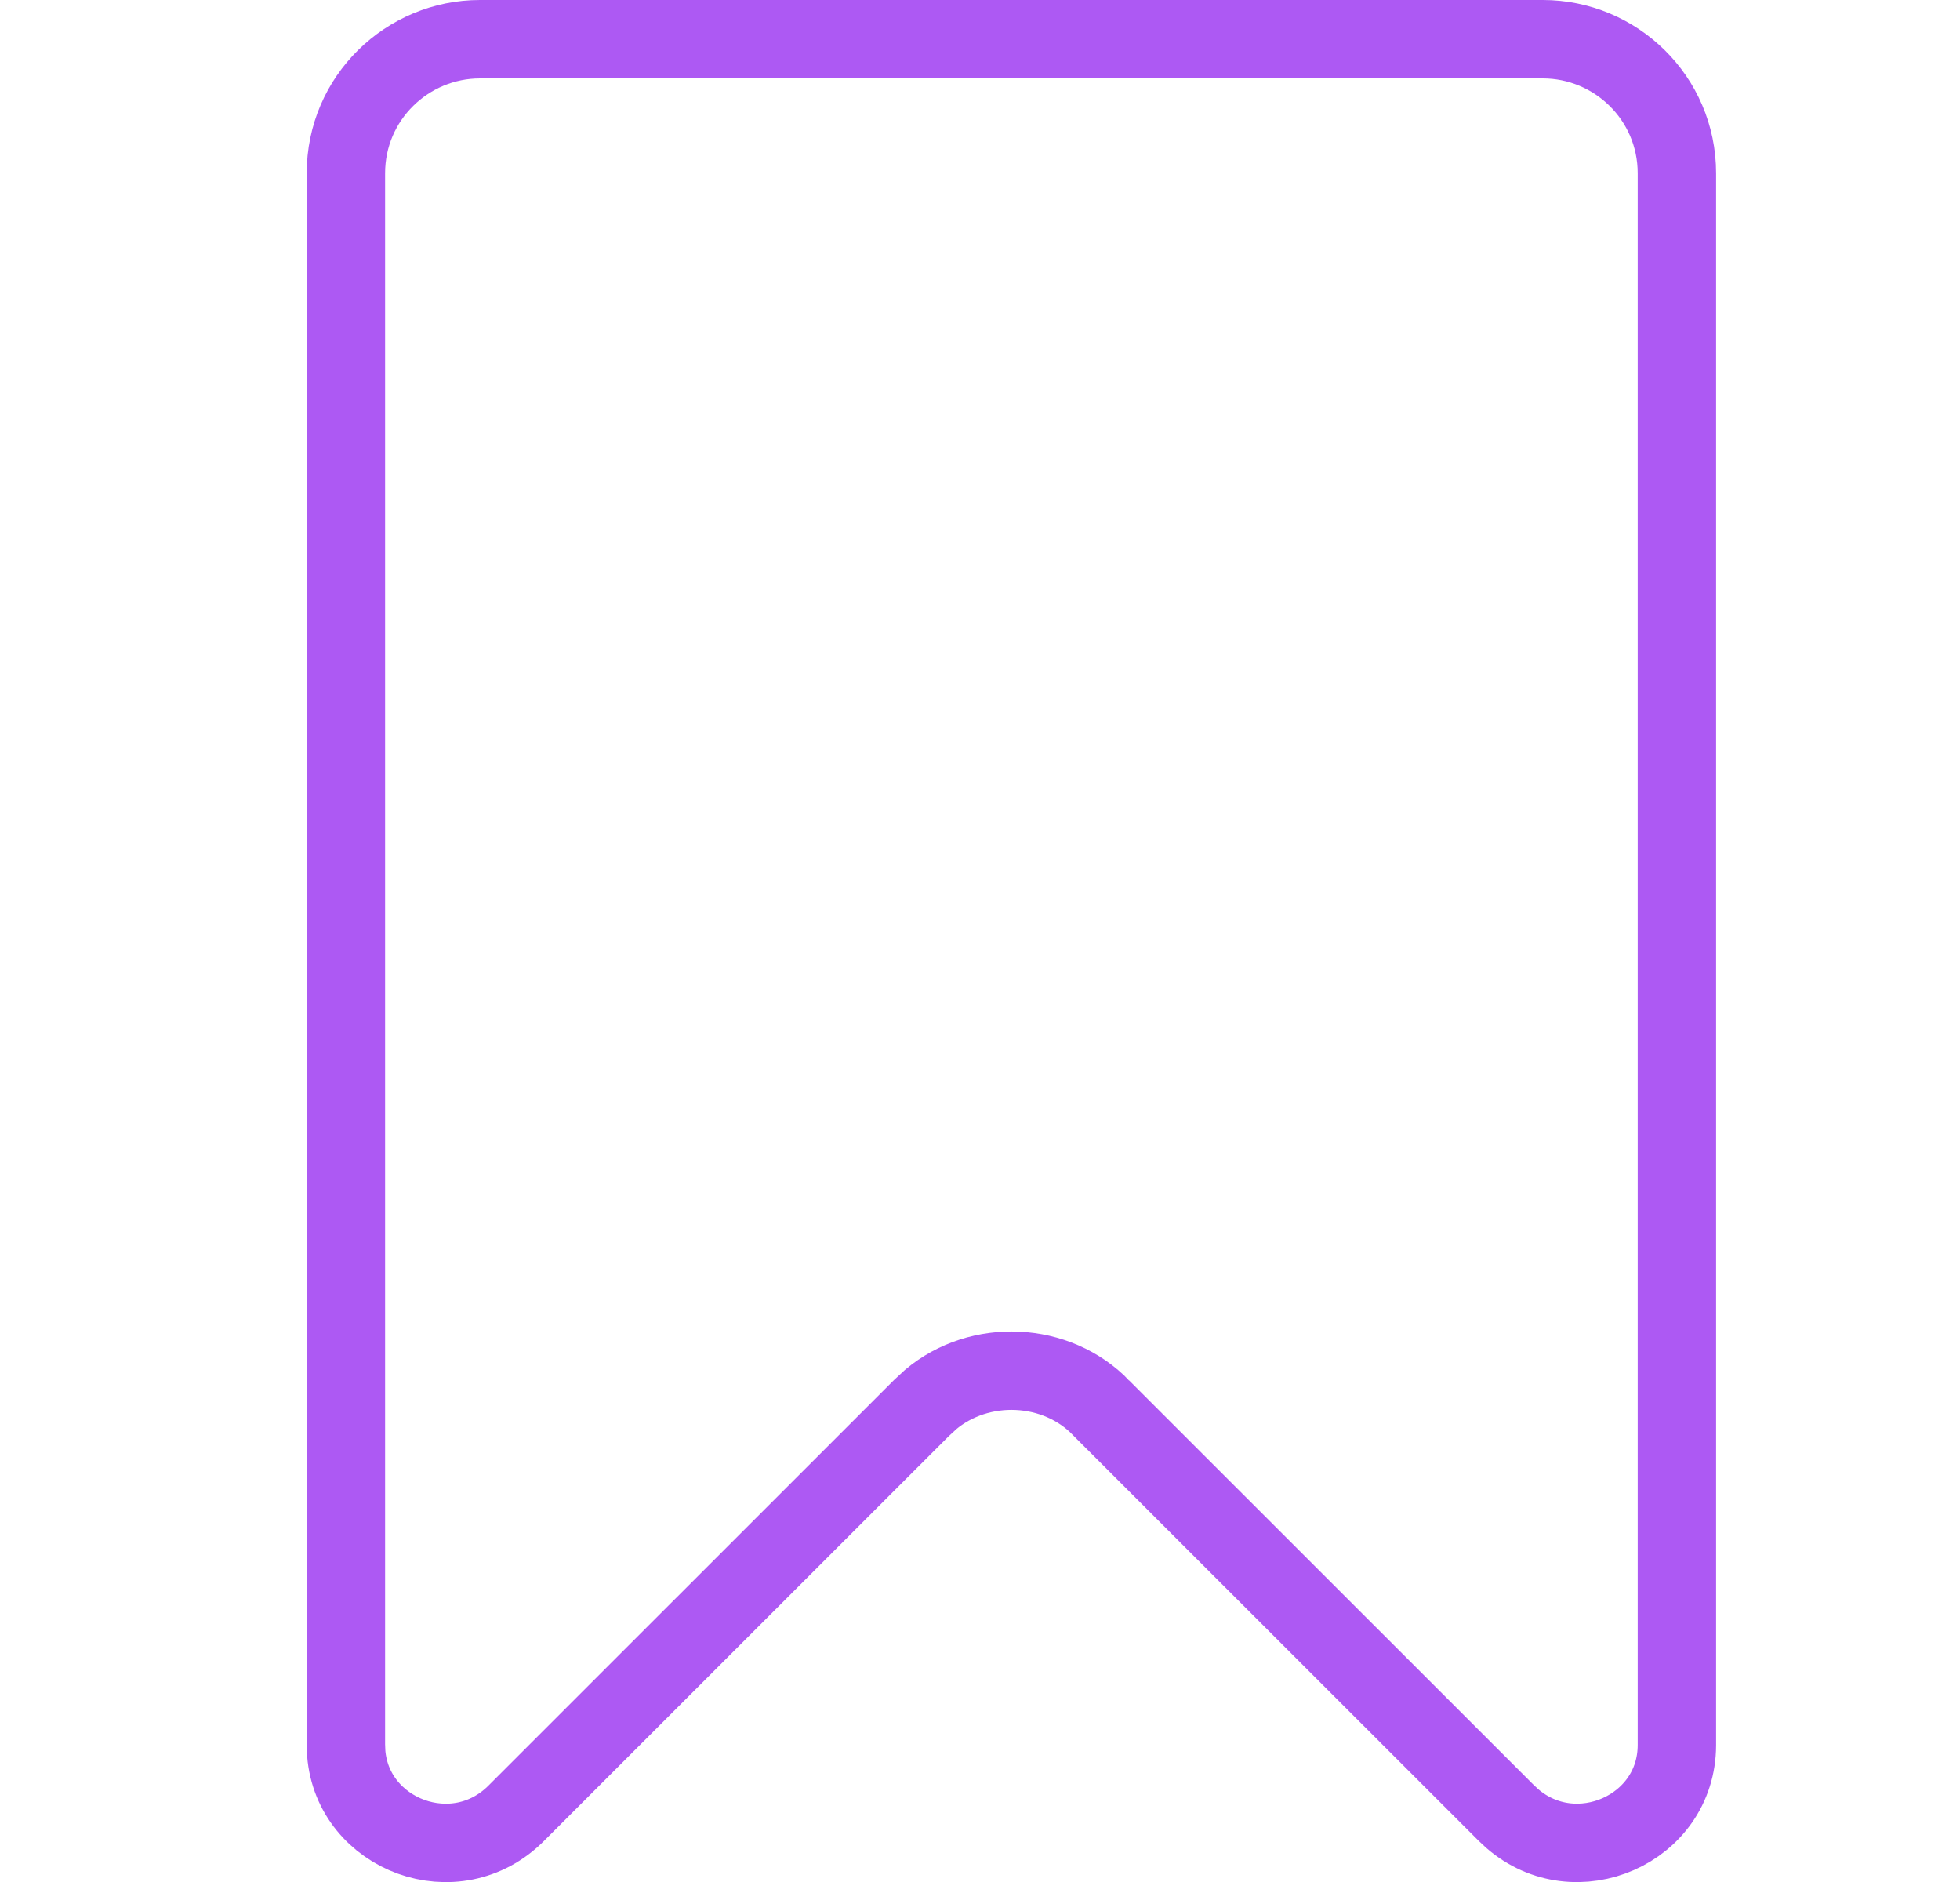 <svg width="25" height="24" viewBox="0 0 25 24" fill="none" xmlns="http://www.w3.org/2000/svg">
<path d="M6.122 0.5H19.679C20.605 0.5 21.389 1.248 21.389 2.21V22.256C21.386 23.331 20.097 23.892 19.288 23.19L19.211 23.118L19.209 23.116L14.048 17.957H14.049C13.476 17.36 12.496 17.323 11.872 17.846L11.752 17.957L6.592 23.116L6.59 23.118C5.814 23.903 4.499 23.4 4.416 22.357L4.412 22.255V2.21C4.412 1.248 5.196 0.5 6.122 0.5Z" stroke="#AD59F3"/>
</svg>
